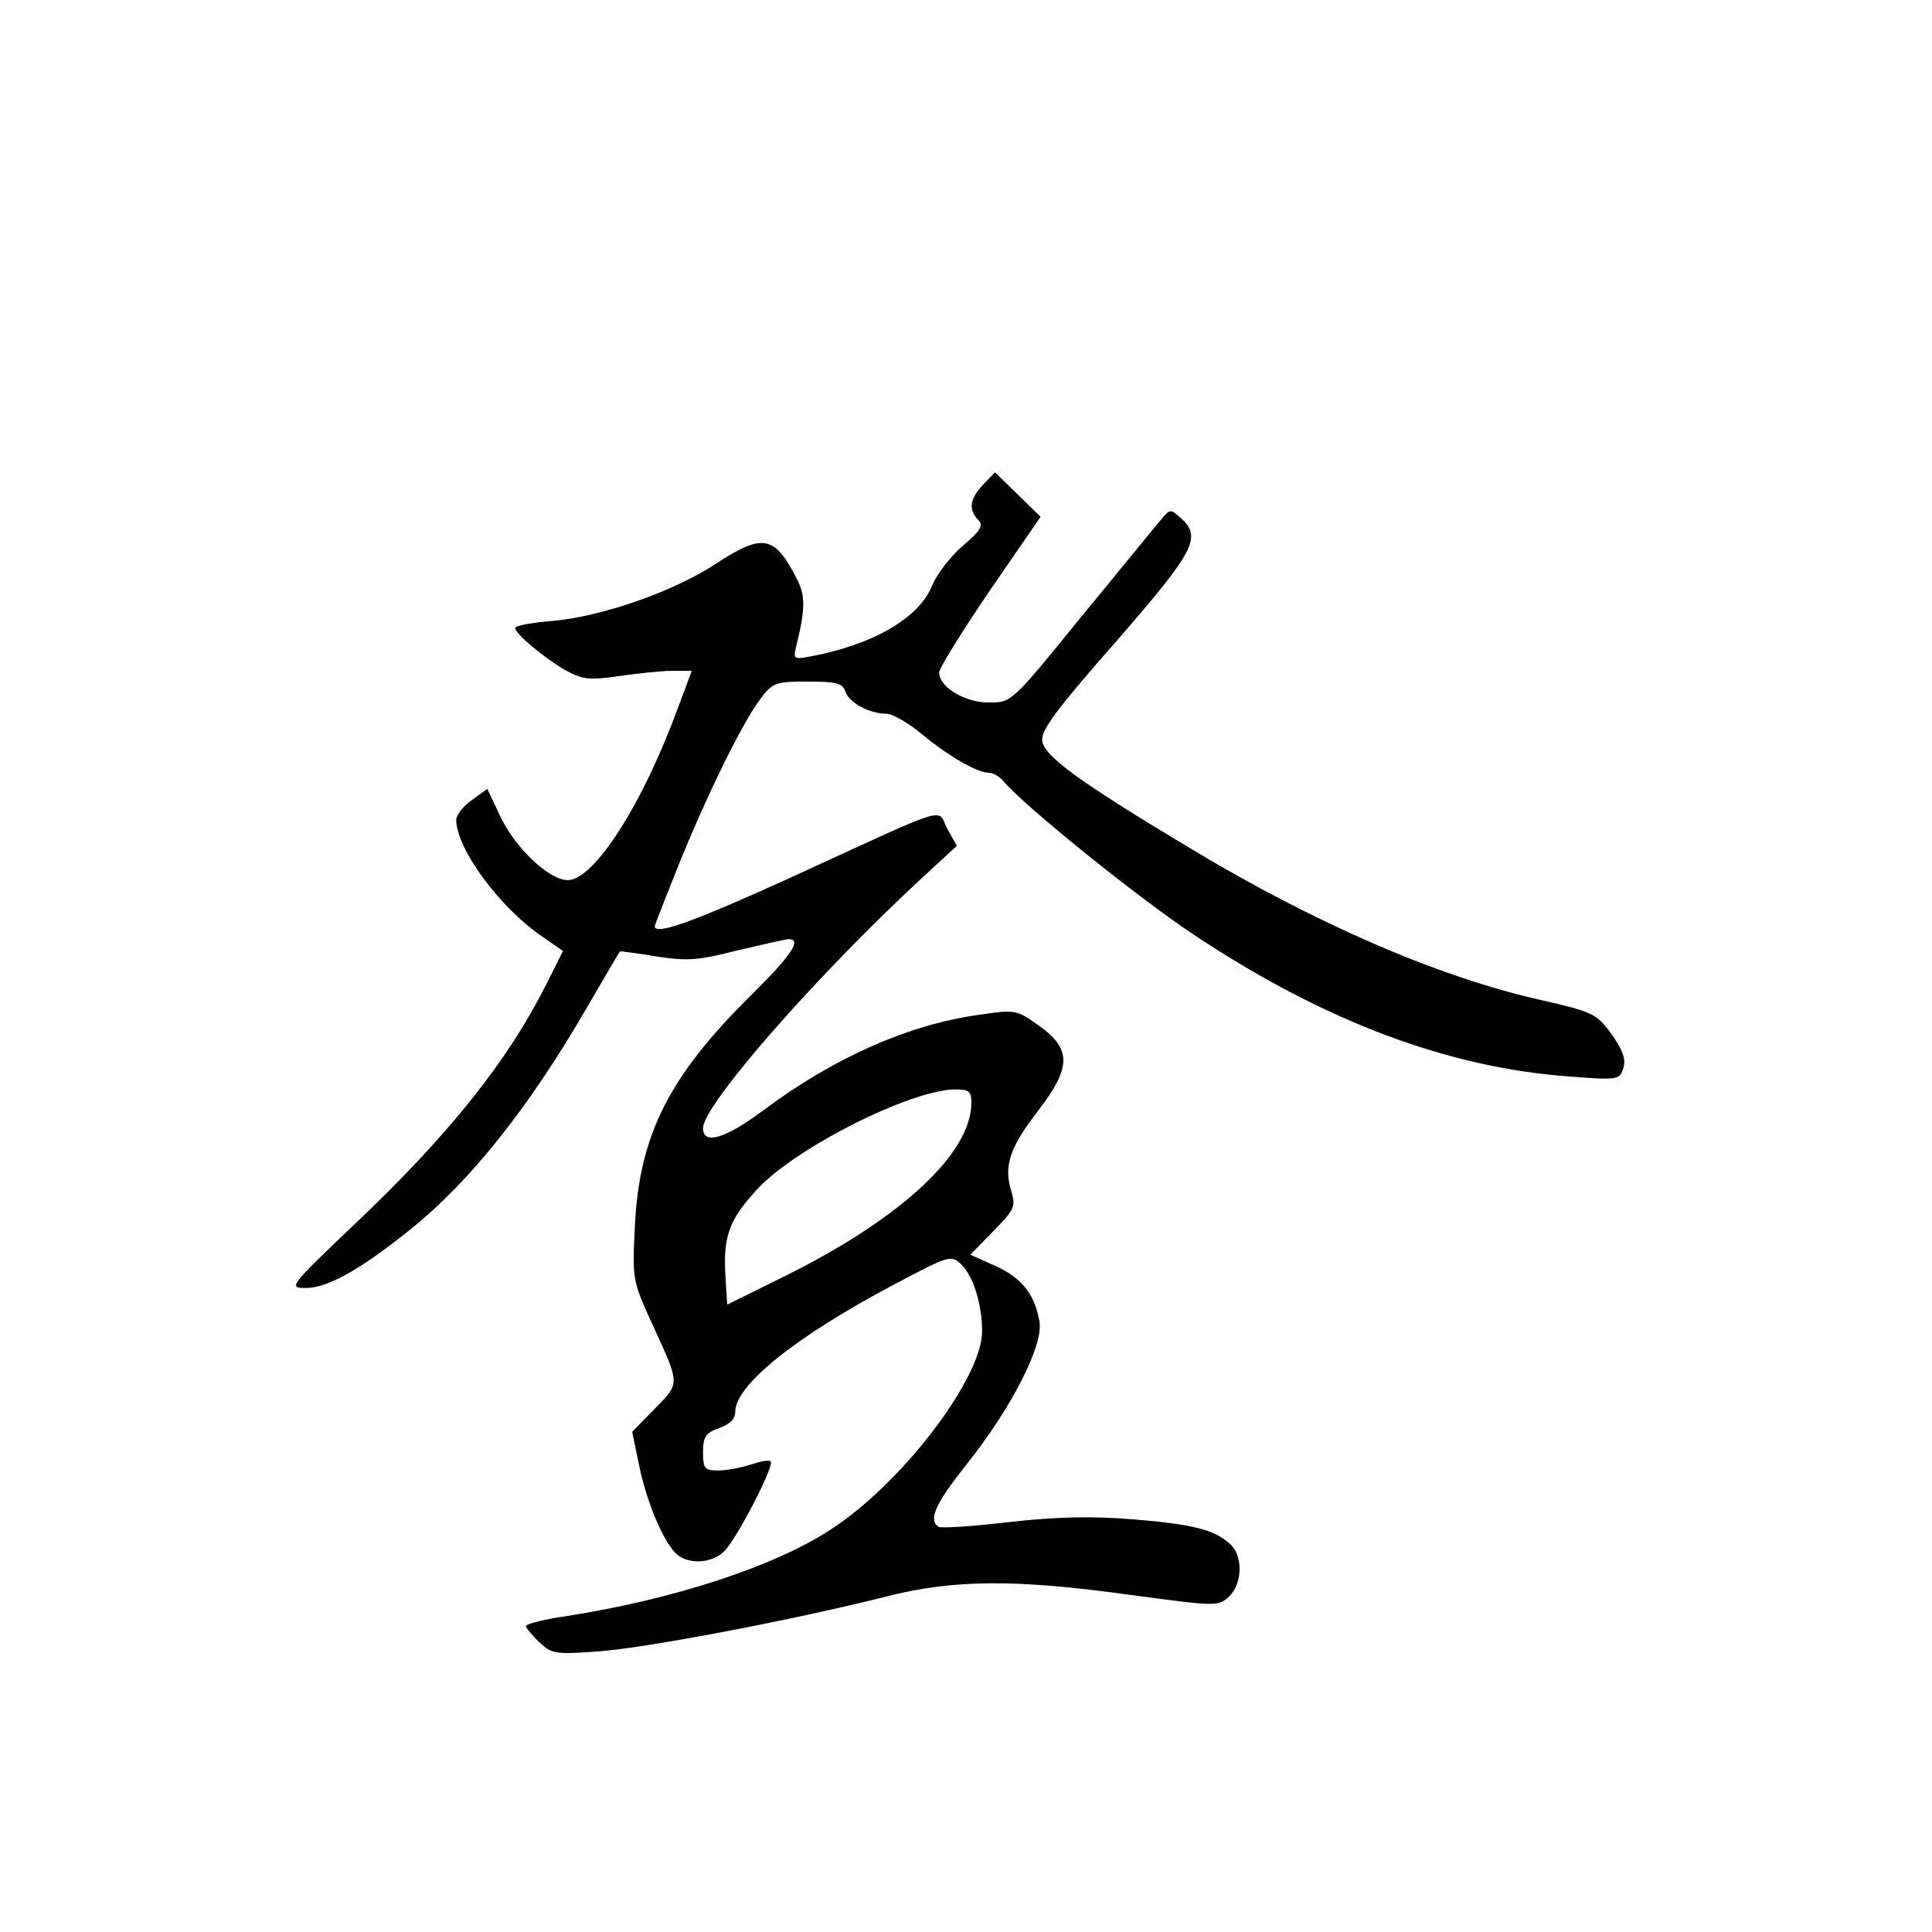 <?xml version="1.0" standalone="no"?>
<!DOCTYPE svg PUBLIC "-//W3C//DTD SVG 20010904//EN"
 "http://www.w3.org/TR/2001/REC-SVG-20010904/DTD/svg10.dtd">
<svg version="1.0" xmlns="http://www.w3.org/2000/svg"
 width="360pt" height="360pt" viewBox="0 0 360 360"
 preserveAspectRatio="xMidYMid meet">
<g transform="translate(0,360) scale(0.1,-0.1)"
fill="#000000" stroke="none">
<path d="M1832 2697 c-25 -26 -28 -47 -9 -66 10 -10 4 -20 -30 -49 -23 -20
-48 -53 -56 -73 -24 -60 -109 -110 -226 -132 -31 -6 -33 -5 -28 16 18 73 18
96 2 128 -42 82 -63 86 -152 28 -79 -52 -213 -98 -303 -106 -39 -3 -70 -9 -70
-13 0 -11 53 -55 92 -78 33 -18 44 -20 100 -12 35 5 80 10 100 10 l37 0 -25
-67 c-66 -181 -157 -323 -206 -323 -34 0 -95 57 -124 115 l-26 55 -29 -21
c-16 -11 -29 -28 -29 -37 1 -54 80 -162 160 -217 l39 -27 -31 -62 c-72 -143
-180 -279 -355 -445 -125 -119 -126 -121 -93 -121 40 0 101 34 192 107 113 90
224 229 333 418 32 55 59 101 60 102 0 1 31 -3 67 -9 59 -9 77 -8 152 11 47
11 90 21 96 21 25 0 4 -31 -71 -105 -153 -151 -208 -261 -216 -430 -5 -98 -4
-102 30 -177 55 -120 55 -114 7 -163 l-42 -43 12 -58 c13 -67 43 -140 67 -166
21 -24 68 -23 93 2 23 23 94 160 86 167 -3 3 -19 0 -37 -6 -18 -6 -45 -11 -60
-11 -26 0 -29 3 -29 34 0 29 5 36 30 45 20 7 30 17 30 30 0 50 112 140 295
237 102 54 107 56 125 39 23 -21 40 -74 40 -126 0 -87 -150 -284 -282 -369
-105 -69 -293 -130 -490 -161 -43 -6 -78 -15 -78 -19 0 -3 11 -17 25 -30 23
-22 30 -23 112 -17 91 7 364 59 534 102 125 32 241 33 456 3 158 -21 163 -22
183 -3 25 23 27 76 2 98 -29 27 -71 37 -181 46 -76 6 -140 5 -229 -5 -68 -8
-128 -12 -133 -9 -20 13 -6 43 51 115 84 105 144 222 137 267 -9 52 -33 82
-84 105 l-45 20 43 44 c40 41 42 45 33 76 -14 46 -2 81 51 149 61 80 62 114 2
157 -43 31 -45 31 -113 21 -131 -18 -270 -80 -399 -176 -72 -54 -115 -68 -115
-35 0 43 214 287 409 467 l64 59 -18 32 c-20 38 14 49 -289 -90 -180 -82 -256
-110 -256 -92 0 2 20 53 44 113 52 129 119 266 153 311 23 30 28 32 88 32 53
0 65 -3 70 -18 6 -21 45 -42 77 -42 11 0 41 -17 67 -39 50 -41 102 -71 124
-71 8 0 21 -8 28 -17 37 -44 247 -214 354 -285 242 -161 474 -248 701 -264 89
-7 92 -6 99 16 5 16 -1 33 -22 63 -28 38 -34 41 -129 63 -190 42 -421 142
-654 282 -207 124 -275 173 -278 202 -2 20 28 60 138 185 147 169 160 194 120
230 -19 17 -20 17 -37 -4 -10 -11 -76 -93 -148 -180 -129 -159 -130 -160 -171
-160 -44 -1 -94 28 -94 56 0 8 43 77 94 152 l95 138 -43 42 -42 41 -22 -23z
m-22 -1152 c0 -96 -137 -221 -362 -330 l-93 -46 -3 48 c-5 78 5 108 58 166 70
77 284 185 368 187 28 0 32 -3 32 -25z"/>
</g>
</svg>
